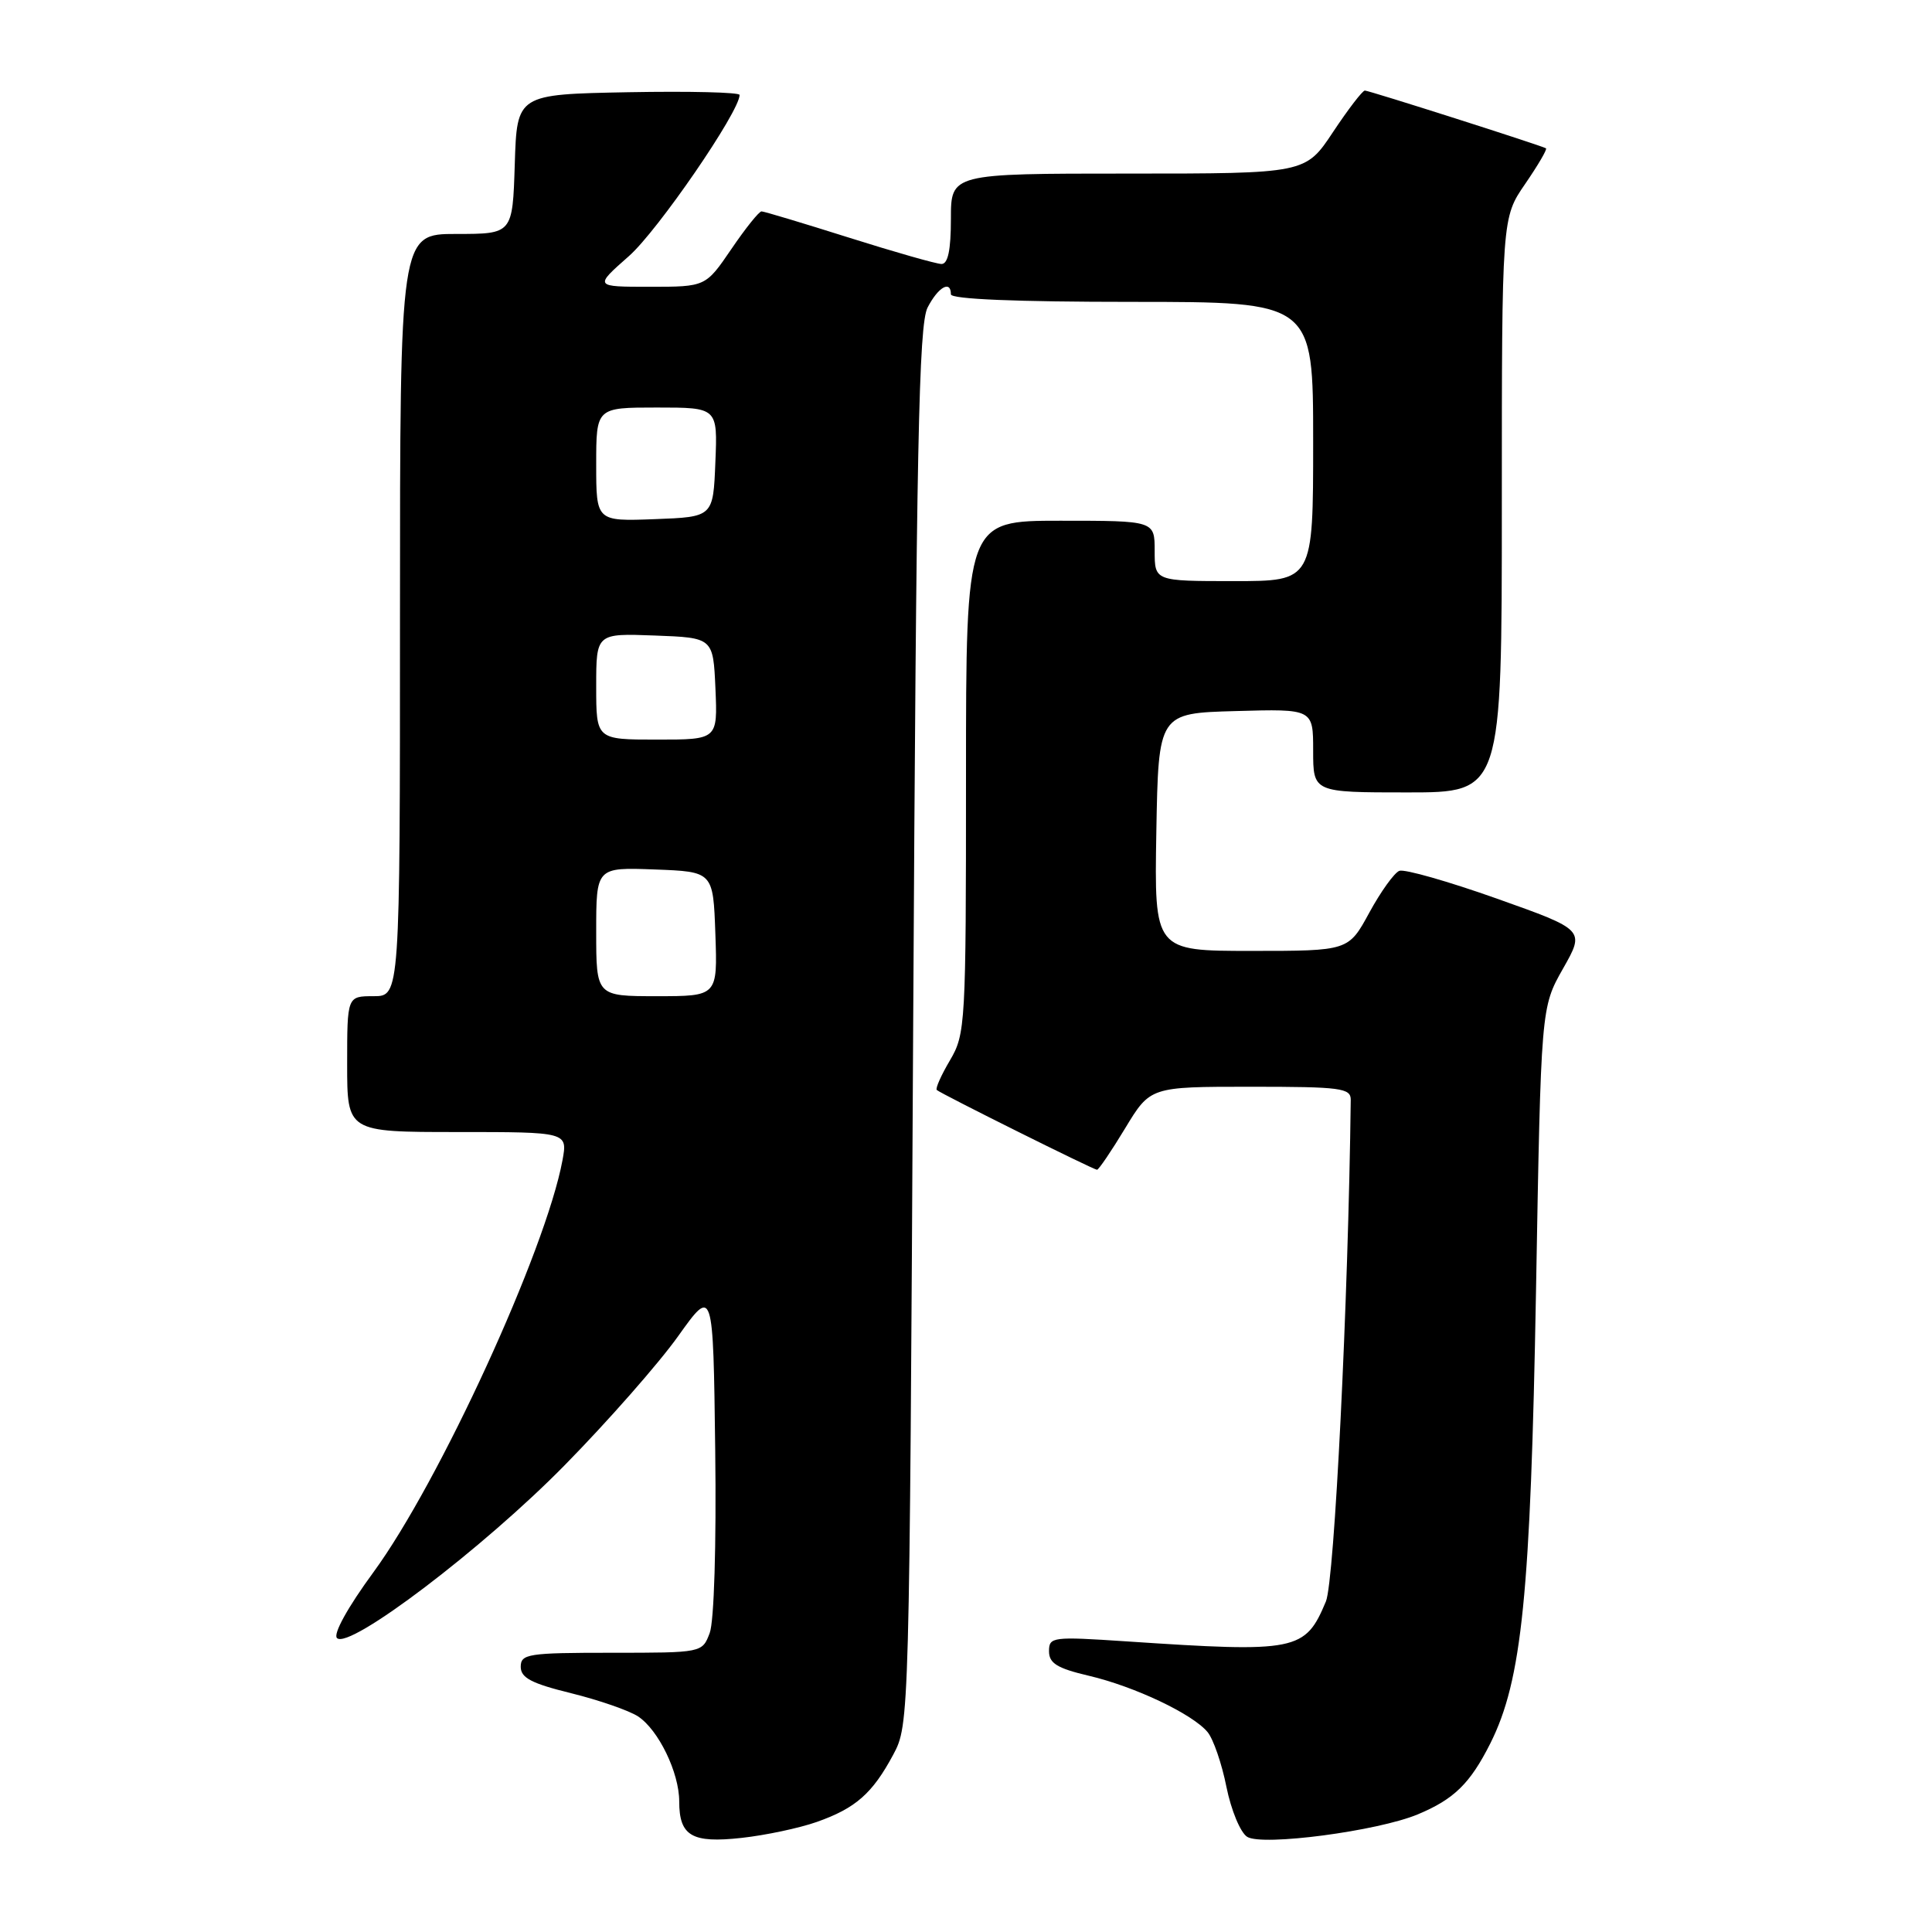 <?xml version="1.0" encoding="UTF-8" standalone="no"?>
<!DOCTYPE svg PUBLIC "-//W3C//DTD SVG 1.1//EN" "http://www.w3.org/Graphics/SVG/1.1/DTD/svg11.dtd" >
<svg xmlns="http://www.w3.org/2000/svg" xmlns:xlink="http://www.w3.org/1999/xlink" version="1.1" viewBox="0 0 256 256">
 <g >
 <path fill="currentColor"
d=" M 108.22 241.42 C 113.38 239.60 115.60 237.65 118.36 232.50 C 120.49 228.51 120.50 228.19 121.00 136.00 C 121.42 59.08 121.74 43.04 122.91 40.75 C 124.31 38.03 126.00 37.07 126.00 39.00 C 126.00 39.64 134.67 40.00 150.00 40.00 C 174.00 40.00 174.00 40.00 174.00 58.50 C 174.00 77.00 174.00 77.00 163.50 77.00 C 153.00 77.00 153.00 77.00 153.00 73.00 C 153.00 69.00 153.00 69.00 140.50 69.00 C 128.00 69.00 128.00 69.00 128.00 102.94 C 128.00 135.75 127.93 137.01 125.88 140.49 C 124.71 142.47 123.92 144.24 124.13 144.43 C 124.68 144.93 144.90 155.00 145.36 155.00 C 145.58 155.00 147.26 152.53 149.09 149.50 C 152.42 144.00 152.42 144.00 165.71 144.00 C 177.71 144.00 179.00 144.17 178.98 145.75 C 178.66 172.40 176.82 209.49 175.69 212.20 C 172.94 218.78 171.85 219.00 149.25 217.49 C 139.44 216.84 139.00 216.89 139.00 218.80 C 139.00 220.39 140.08 221.06 144.25 222.04 C 150.35 223.47 158.02 227.11 160.01 229.51 C 160.77 230.43 161.90 233.70 162.51 236.78 C 163.13 239.85 164.36 242.83 165.26 243.39 C 167.25 244.65 182.55 242.63 187.87 240.41 C 192.68 238.40 194.80 236.32 197.48 231.00 C 201.67 222.64 202.81 211.33 203.53 171.00 C 204.19 133.50 204.19 133.50 207.10 128.36 C 210.02 123.22 210.02 123.22 198.34 119.07 C 191.91 116.79 186.10 115.13 185.42 115.39 C 184.75 115.65 182.96 118.14 181.44 120.93 C 178.68 126.00 178.68 126.00 165.82 126.00 C 152.95 126.00 152.95 126.00 153.22 110.25 C 153.50 94.50 153.50 94.50 163.75 94.22 C 174.00 93.93 174.00 93.93 174.00 99.47 C 174.00 105.00 174.00 105.00 186.50 105.00 C 199.00 105.00 199.00 105.00 199.00 66.93 C 199.00 28.86 199.00 28.86 202.10 24.36 C 203.80 21.88 205.04 19.77 204.85 19.65 C 204.20 19.27 181.41 12.00 180.85 12.00 C 180.54 12.00 178.64 14.47 176.63 17.50 C 172.98 23.00 172.98 23.00 149.49 23.00 C 126.00 23.00 126.00 23.00 126.00 29.00 C 126.00 33.14 125.61 34.99 124.75 34.98 C 124.06 34.97 118.55 33.40 112.50 31.49 C 106.45 29.58 101.23 28.01 100.91 28.01 C 100.58 28.00 98.78 30.25 96.91 33.00 C 93.50 38.00 93.50 38.00 86.11 38.00 C 78.72 38.00 78.72 38.00 83.33 33.94 C 87.15 30.58 98.00 14.78 98.00 12.58 C 98.00 12.23 91.36 12.07 83.25 12.22 C 68.50 12.50 68.50 12.50 68.21 21.75 C 67.92 31.00 67.92 31.00 60.46 31.00 C 53.00 31.00 53.00 31.00 53.00 81.50 C 53.00 132.00 53.00 132.00 49.50 132.00 C 46.00 132.00 46.00 132.00 46.00 141.00 C 46.00 150.00 46.00 150.00 60.61 150.00 C 75.22 150.00 75.22 150.00 74.53 153.75 C 72.31 165.70 58.22 196.40 49.48 208.33 C 46.07 212.98 44.12 216.52 44.65 217.05 C 46.25 218.65 64.06 205.12 74.85 194.12 C 80.55 188.32 87.30 180.64 89.85 177.06 C 94.50 170.54 94.50 170.54 94.77 192.16 C 94.93 204.77 94.62 214.86 94.04 216.38 C 93.05 219.00 93.05 219.00 81.02 219.00 C 69.98 219.00 69.00 219.15 69.00 220.86 C 69.00 222.32 70.43 223.07 75.68 224.36 C 79.36 225.27 83.34 226.65 84.54 227.43 C 87.25 229.21 90.00 234.88 90.00 238.70 C 90.00 243.28 91.68 244.26 98.27 243.53 C 101.45 243.18 105.92 242.23 108.22 241.42 Z  M 79.00 123.46 C 79.00 114.92 79.00 114.92 86.75 115.21 C 94.50 115.50 94.50 115.50 94.79 123.75 C 95.08 132.00 95.08 132.00 87.04 132.00 C 79.00 132.00 79.00 132.00 79.00 123.46 Z  M 79.00 90.96 C 79.00 83.92 79.00 83.92 86.75 84.21 C 94.50 84.50 94.50 84.50 94.80 91.25 C 95.09 98.00 95.09 98.00 87.05 98.00 C 79.00 98.00 79.00 98.00 79.00 90.96 Z  M 79.00 61.54 C 79.00 54.00 79.00 54.00 87.04 54.00 C 95.09 54.00 95.09 54.00 94.79 61.25 C 94.50 68.50 94.50 68.50 86.75 68.79 C 79.00 69.08 79.00 69.08 79.00 61.54 Z "/>
</g>
</svg>